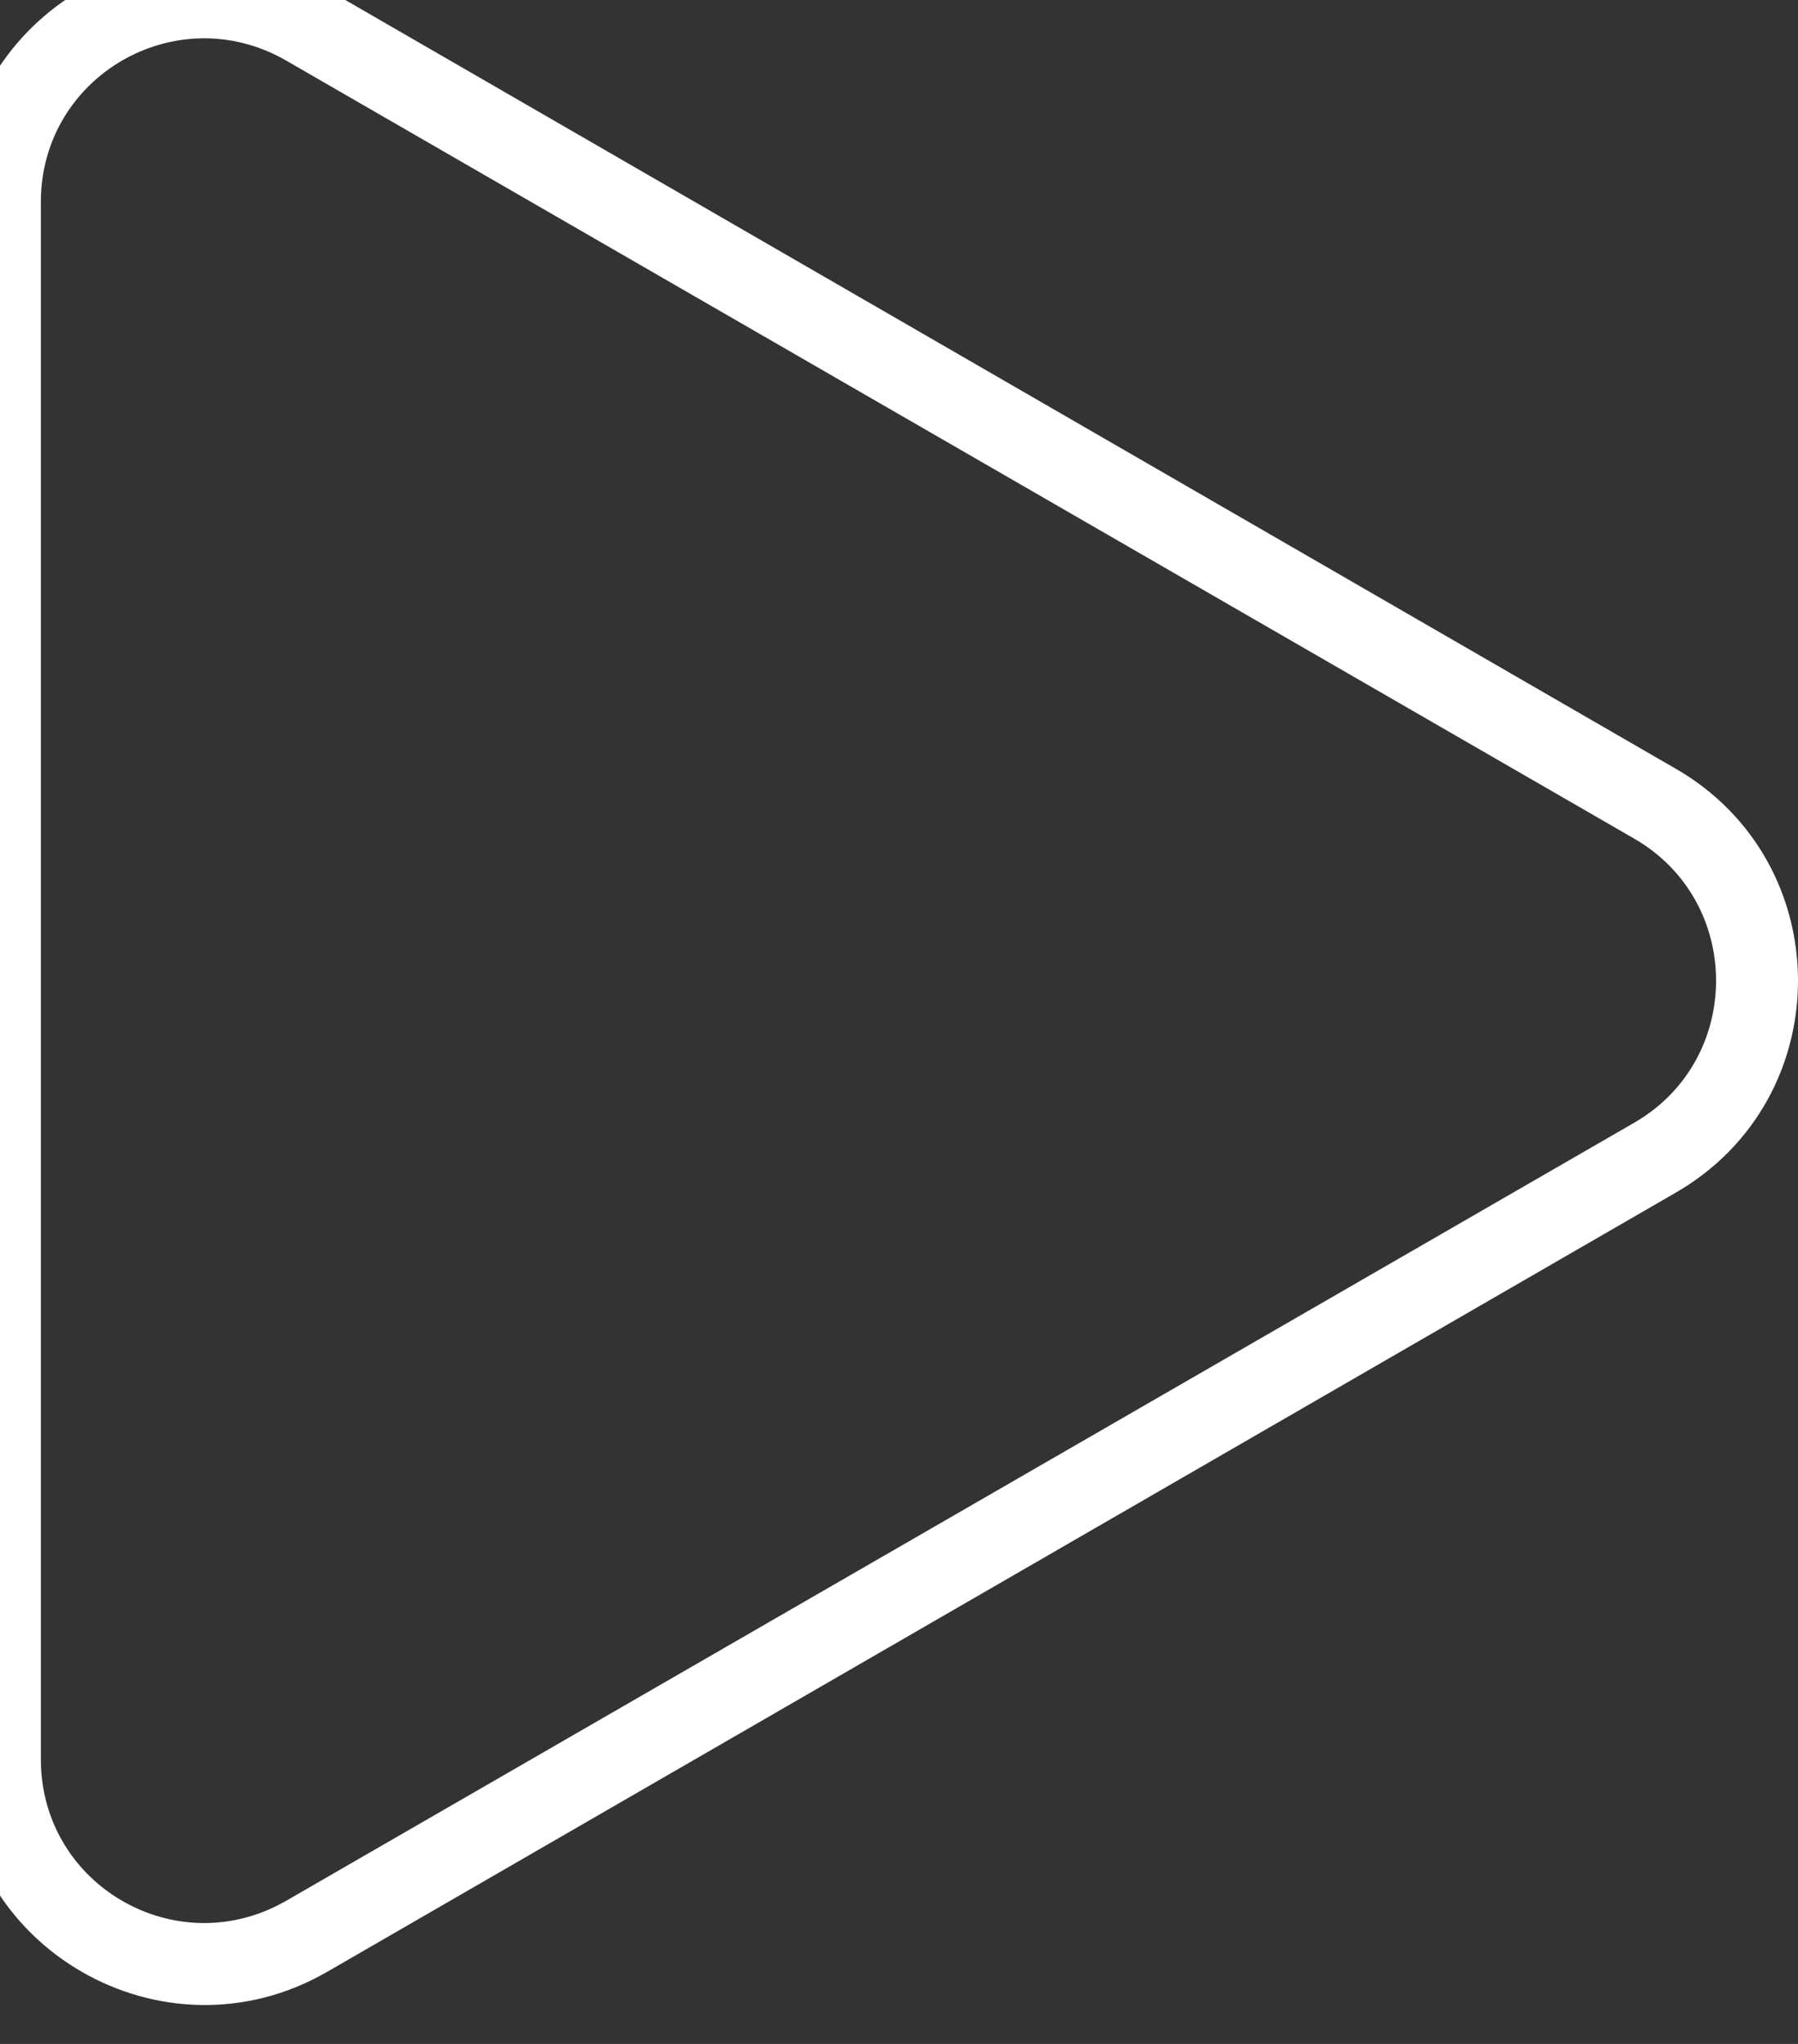 <svg width="22" height="25" viewBox="0 0 22 25" fill="none" xmlns="http://www.w3.org/2000/svg" xmlns:xlink="http://www.w3.org/1999/xlink">
	<rect x="0" y="0" width="22" height="25" fill="#333333" stroke="none"/>
	<desc>
			Created with Pixso.
	</desc>
	<defs/>
	<path id="Polygon 1" d="M4 -0.13C2 -1.28 -0.5 0.16 -0.5 2.47L-0.5 21.52C-0.5 23.83 2 25.27 4 24.12L20.5 14.59C22.5 13.44 22.5 10.55 20.5 9.4L4 -0.13ZM3.5 0.74C2.16 -0.03 0.5 0.93 0.5 2.47L0.5 21.52C0.5 23.06 2.16 24.02 3.5 23.25L20 13.73C21.33 12.96 21.33 11.03 20 10.26L3.5 0.74Z" fill="#FFFFFF" fill-opacity="1" fill-rule="evenodd"/>
</svg>
